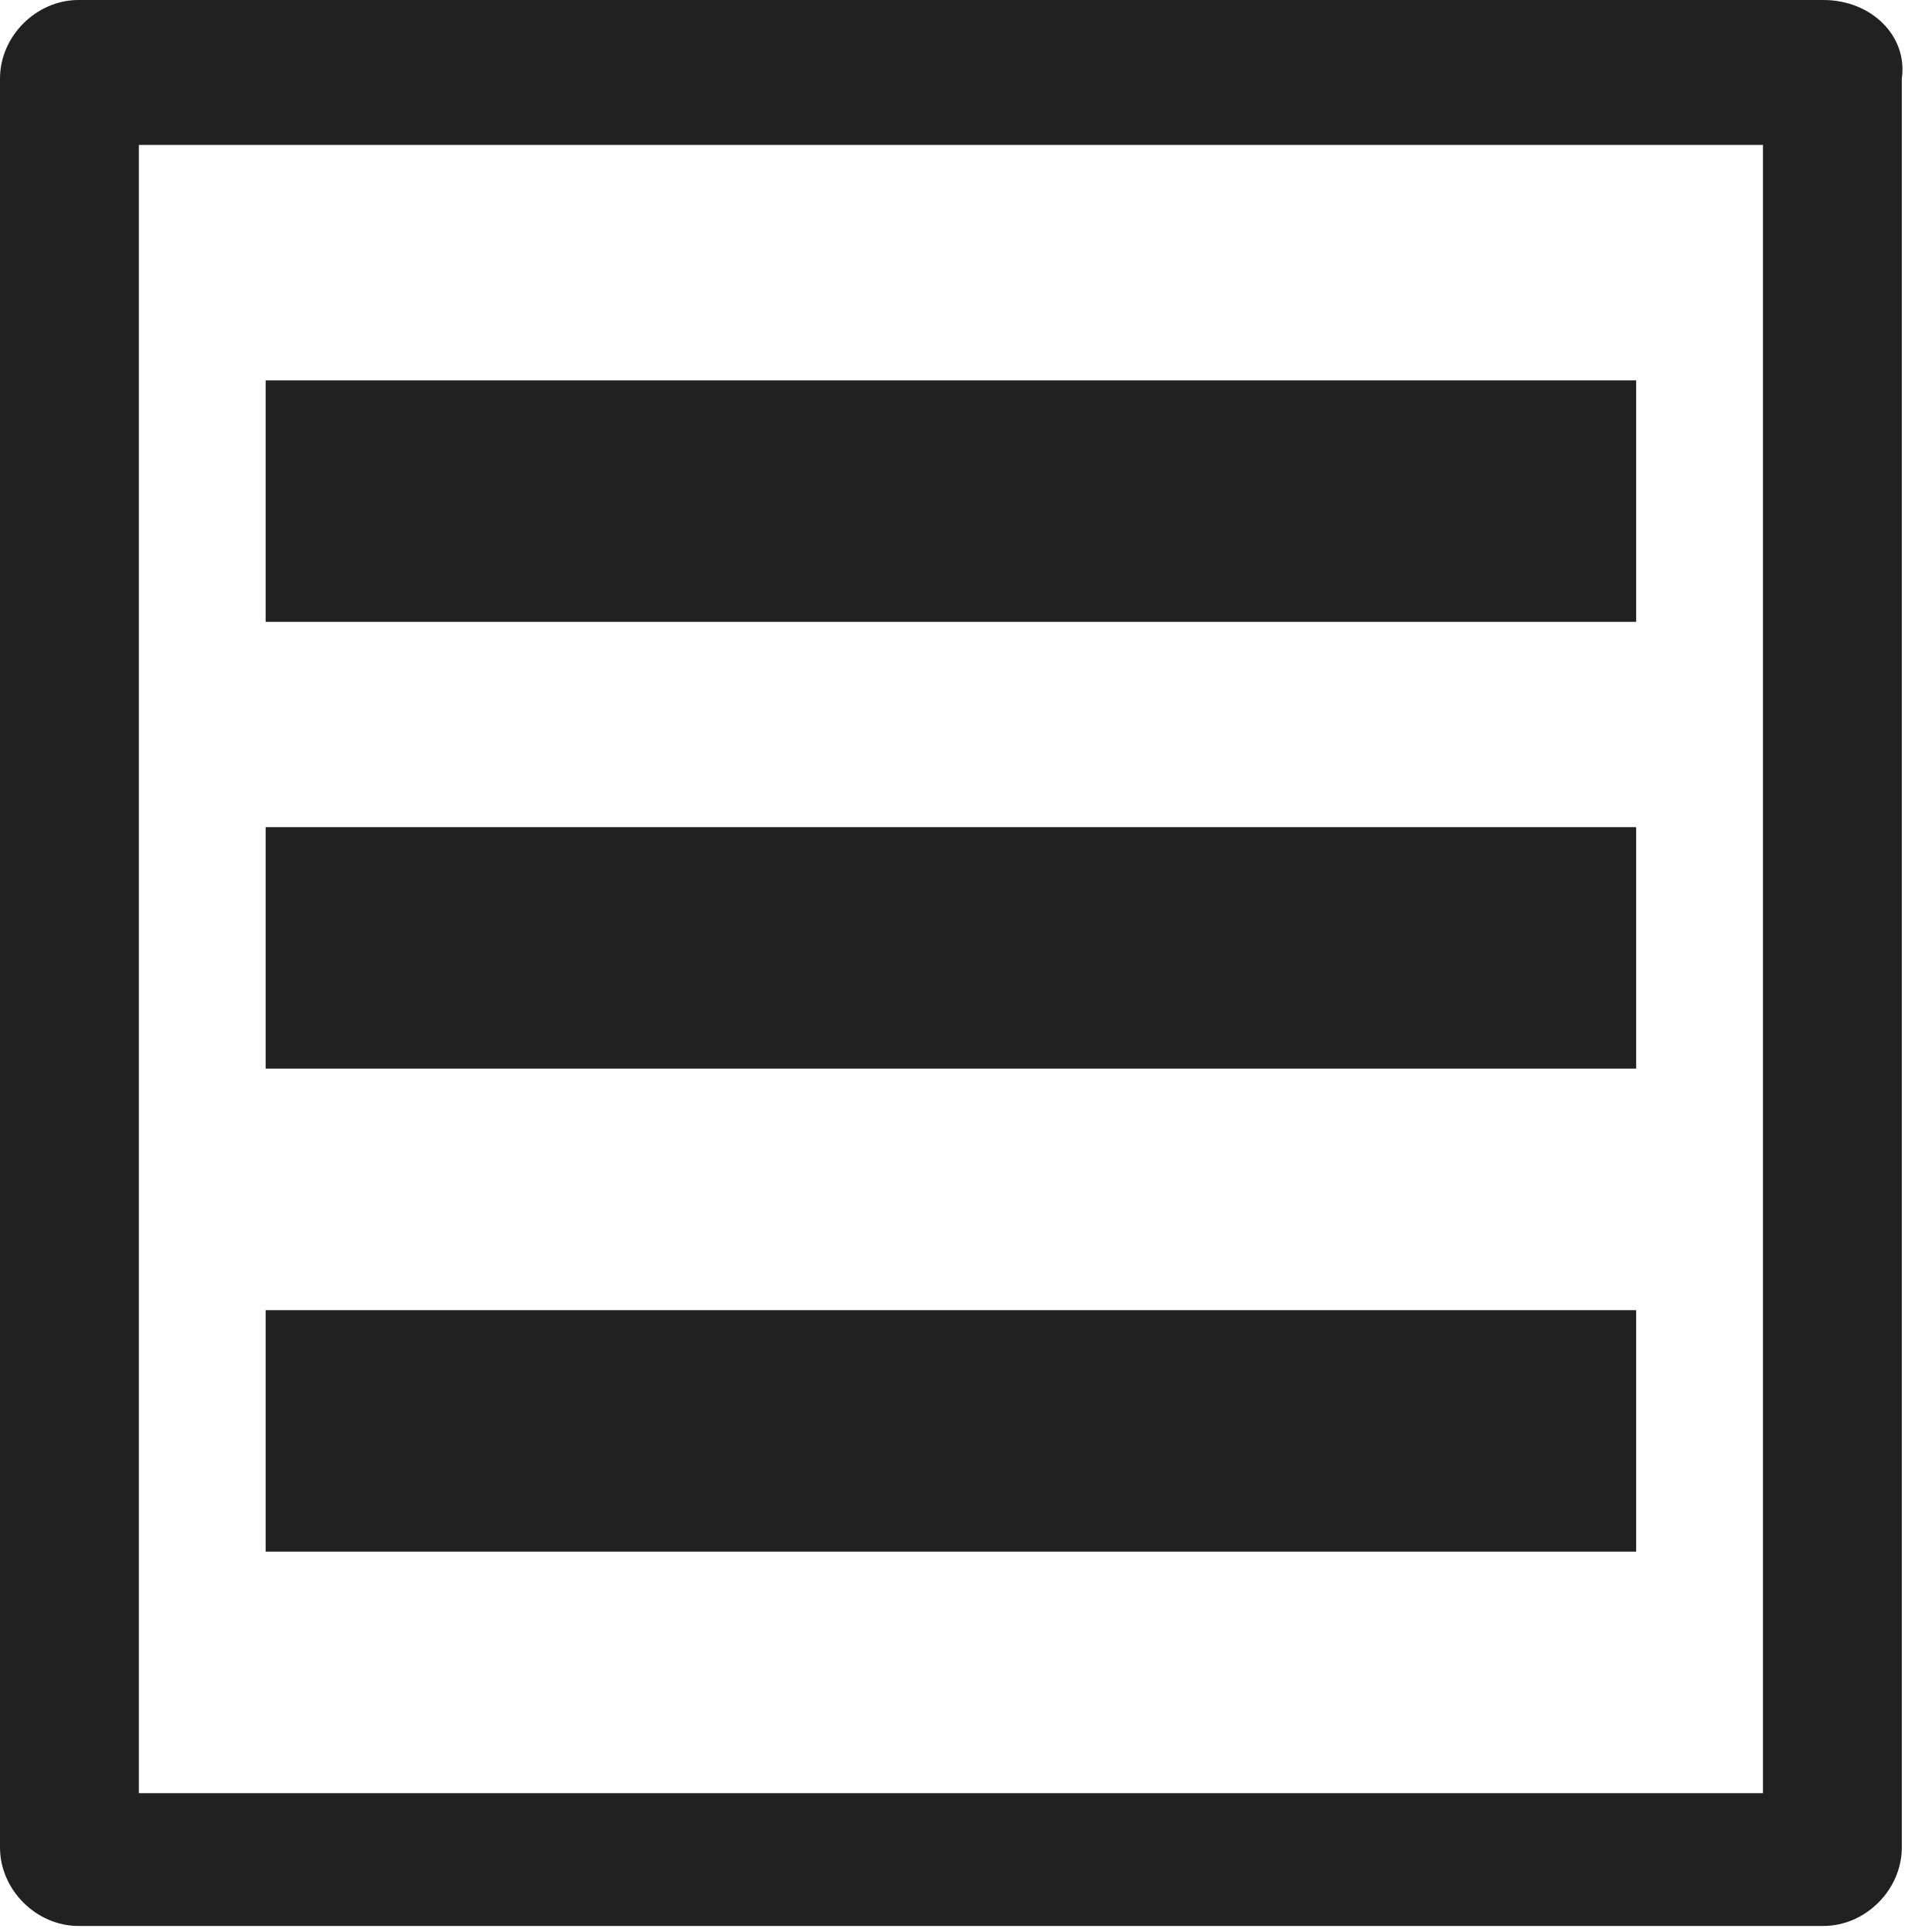 <svg xmlns="http://www.w3.org/2000/svg" width="32" height="32" viewBox="0 0 32 32"><title>applet</title><g fill="#212121" class="nc-icon-wrapper"><g fill="#212121"><path transform="scale(1,-1) translate(0,-32)" d="M 27.1 25.7 H 4.4 V 21.7 H 27.1 V 25.7 z M 27.1 18.3 H 4.4 V 14.3 H 27.1 V 18.3 z M 27.1 10.3 H 4.4 V 6.3 H 27.1 V 10.3 z M 30.2 32 H 1.3 C 0.6 32 0 31.4 0 30.7 V 1.4 C 0 0.7 0.6 0.1 1.3 0.1 H 30.2 C 30.9 0.1 31.5 0.7 31.5 1.4 V 30.7 C 31.6 31.4 31 32 30.2 32 z M 29.2 2.3 H 2.3 V 29.6 H 29.2 V 2.3 z"></path></g></g></svg>